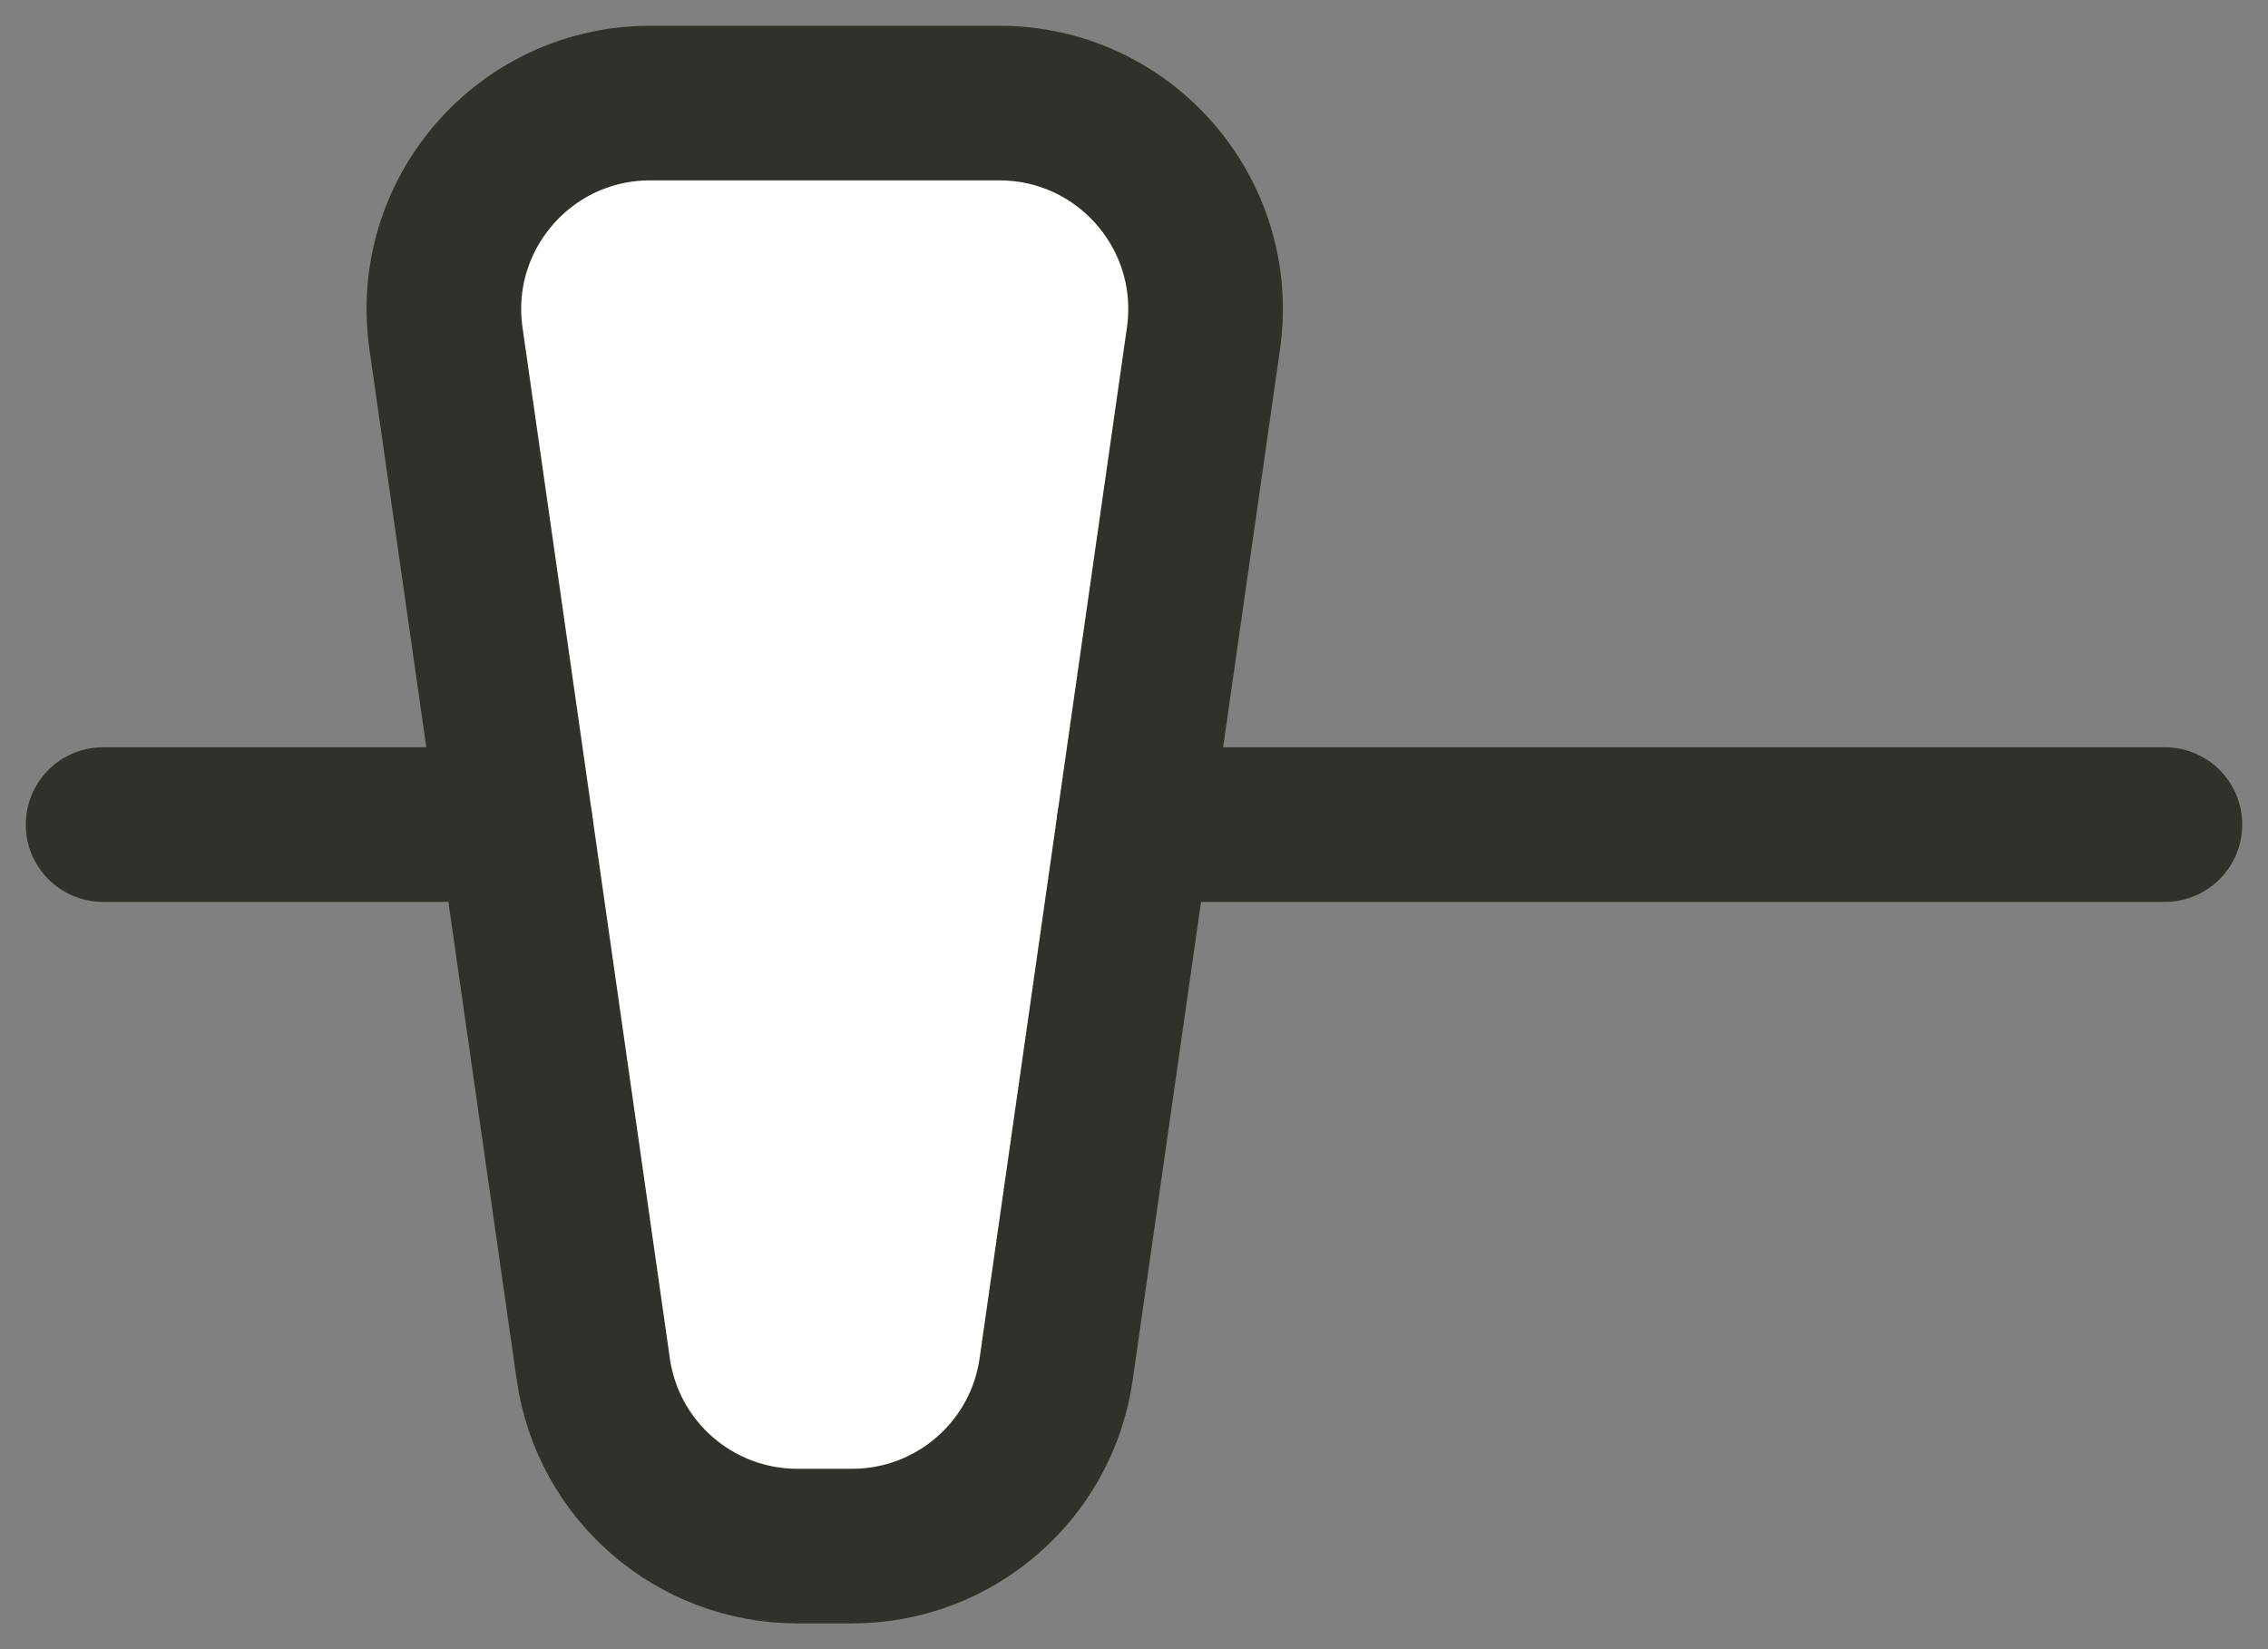 <svg width="22" height="16" viewBox="0 0 22 16" fill="none" xmlns="http://www.w3.org/2000/svg">
<rect x="0" y="0" width="22" height="16" fill="#808080" stroke="none"/>
<path d="M5.755 13.283L4.326 3.283C4.154 2.078 5.089 1 6.306 1H9.694C10.911 1 11.846 2.078 11.674 3.283L10.245 13.283C10.105 14.268 9.261 15 8.265 15H7.735C6.739 15 5.895 14.268 5.755 13.283Z" fill="white" stroke="#31302A" stroke-width="1.5"/>
<path d="M1 8H5H1ZM21 8H11H21Z" fill="white"/>
<path d="M1 8H5M21 8H11" stroke="#31302A" stroke-width="1.5" stroke-linecap="round" stroke-linejoin="round"/>
</svg>
